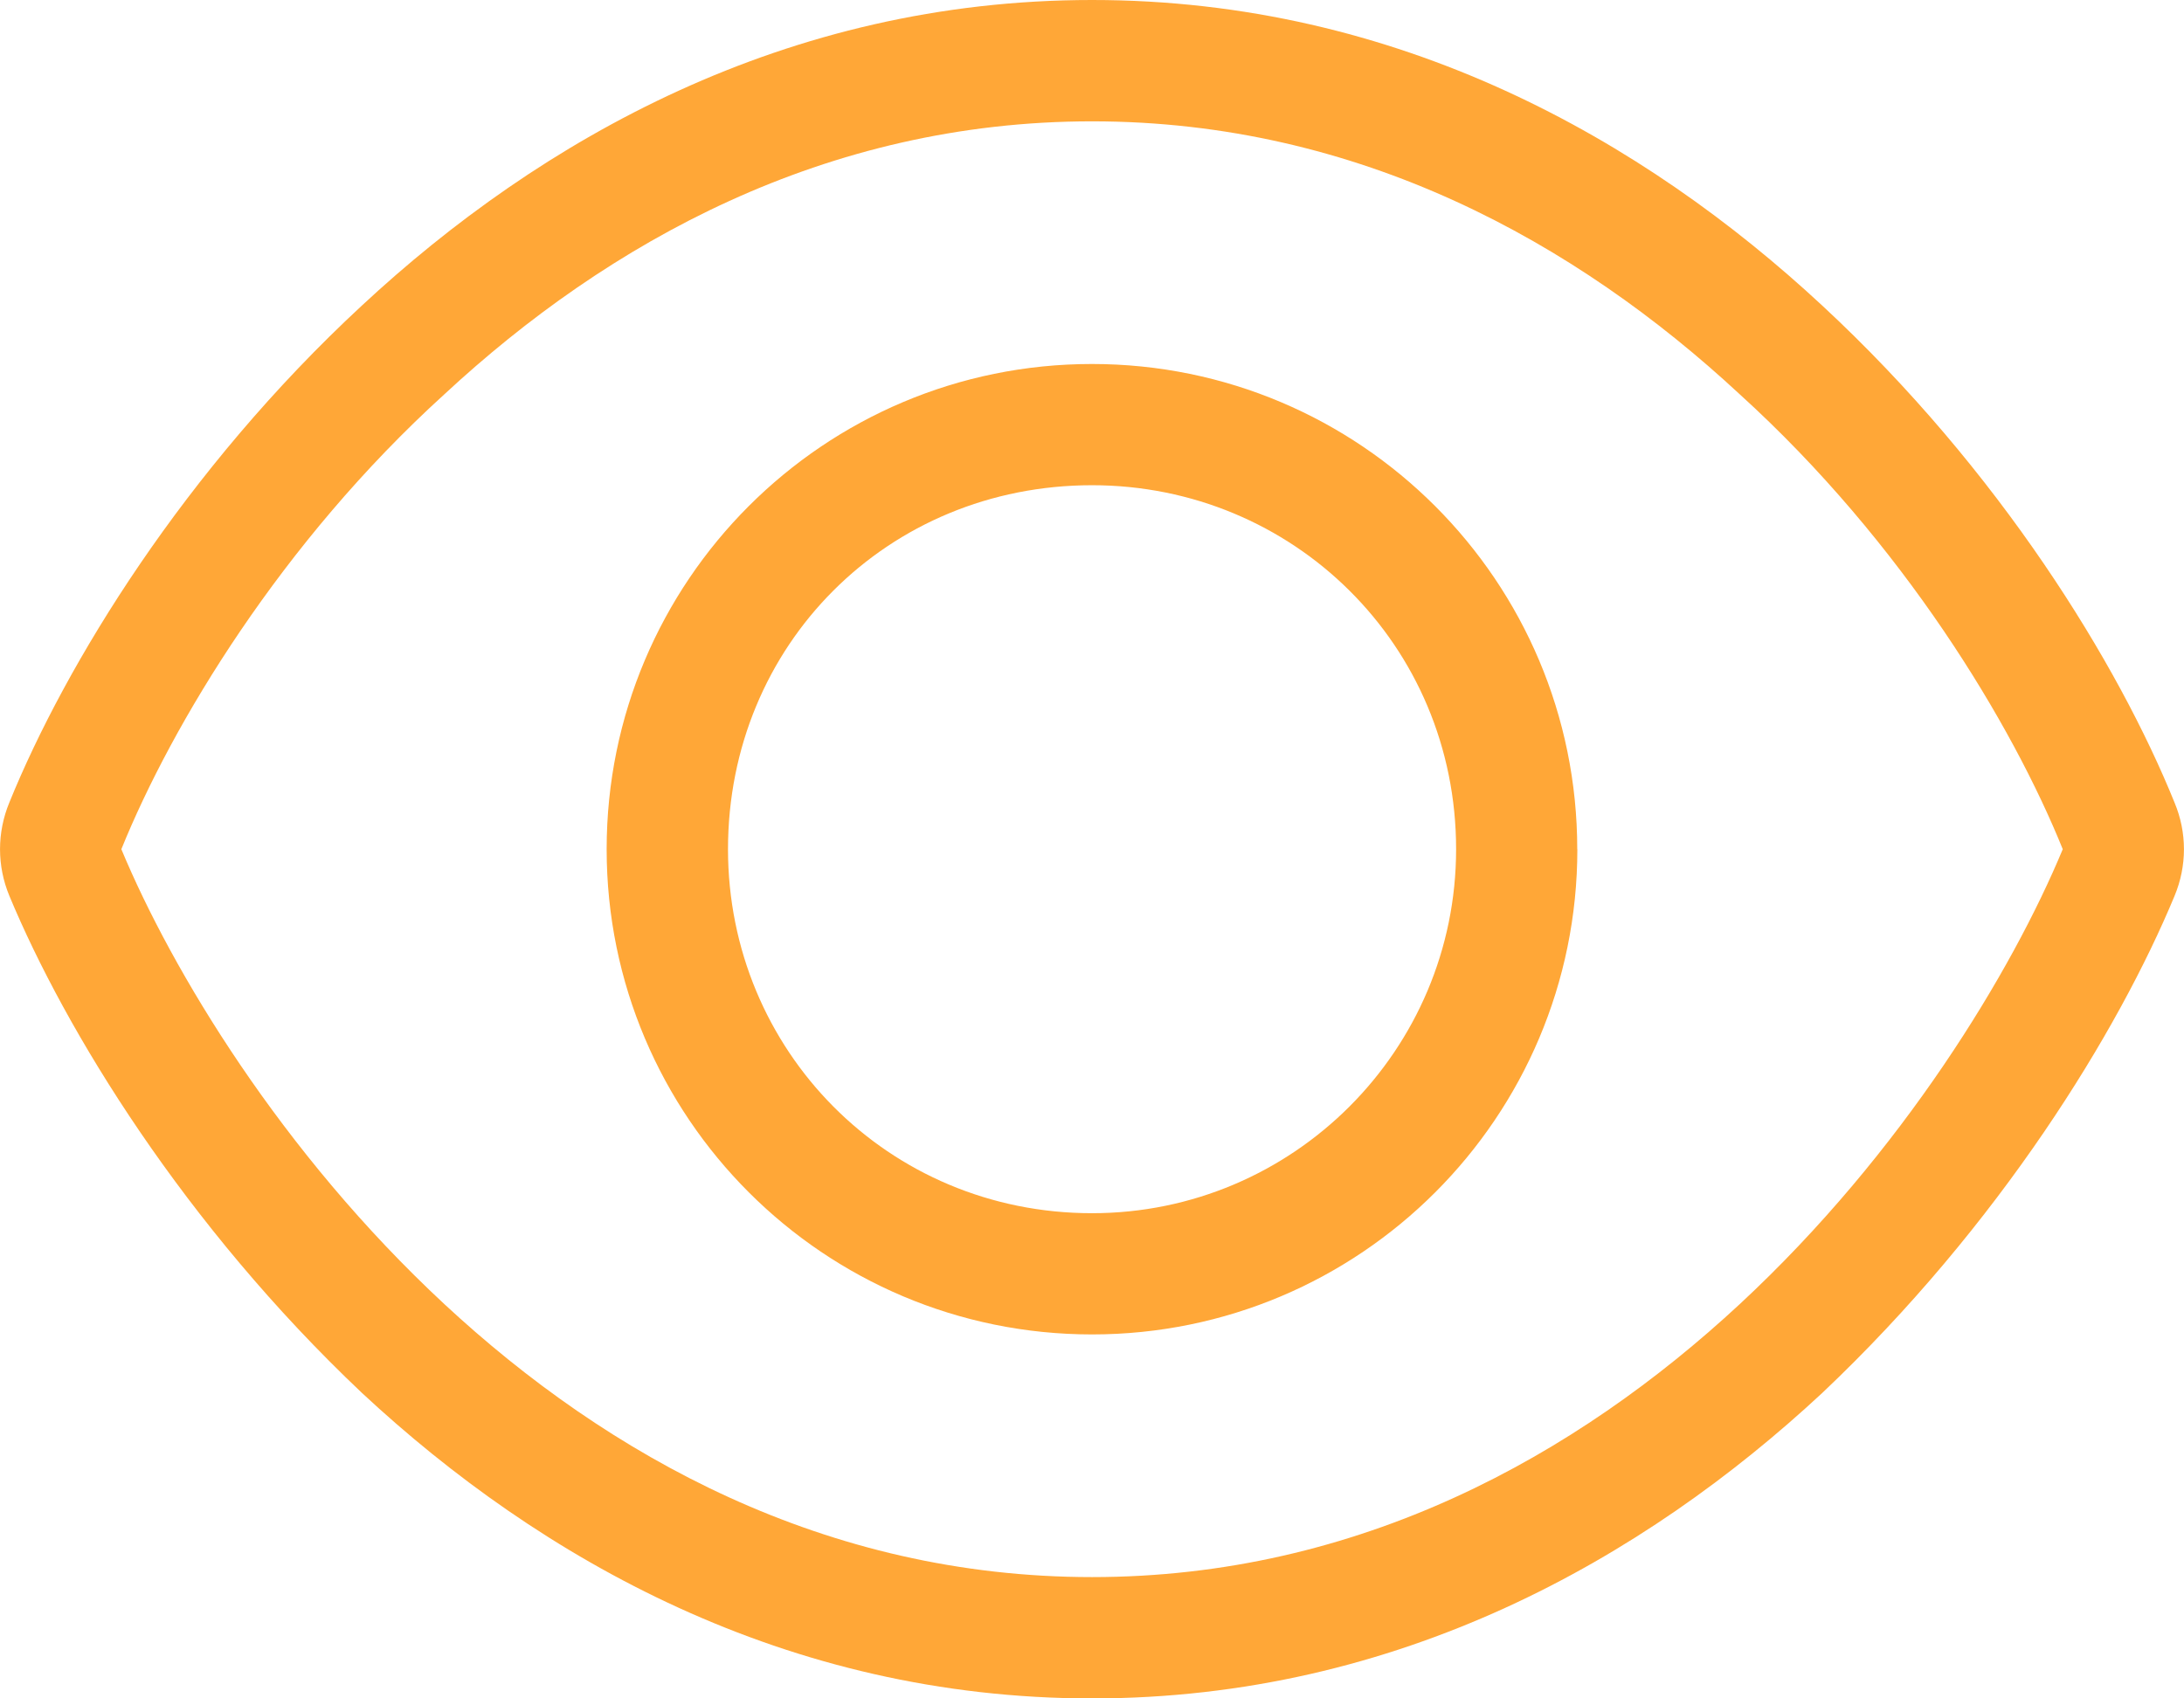<?xml version="1.0" encoding="UTF-8" standalone="no"?>
<svg
   xmlns:dc="http://purl.org/dc/elements/1.1/"
   xmlns:cc="http://creativecommons.org/ns#"
   xmlns:rdf="http://www.w3.org/1999/02/22-rdf-syntax-ns#"
   xmlns:svg="http://www.w3.org/2000/svg"
   xmlns="http://www.w3.org/2000/svg"
   xmlns:sodipodi="http://sodipodi.sourceforge.net/DTD/sodipodi-0.dtd"
   xmlns:inkscape="http://www.inkscape.org/namespaces/inkscape"
   height="16"
   width="20.571"
   viewBox="0 0 20.571 16"
   version="1.1"
   id="svg4"
   sodipodi:docname="ic-view-detail-orange.svg"
   inkscape:version="1.0 (4035a4fb49, 2020-05-01)">
  <defs
     id="defs8" />
  <sodipodi:namedview
     fit-margin-bottom="0"
     fit-margin-right="0"
     fit-margin-left="0"
     fit-margin-top="0"
     inkscape:document-rotation="0"
     pagecolor="#ffffff"
     bordercolor="#666666"
     borderopacity="1"
     objecttolerance="10"
     gridtolerance="10"
     guidetolerance="10"
     inkscape:pageopacity="0"
     inkscape:pageshadow="2"
     inkscape:window-width="2560"
     inkscape:window-height="1369"
     id="namedview6"
     showgrid="false"
     inkscape:zoom="32.482718"
     inkscape:cx="10.955426"
     inkscape:cy="7.626176"
     inkscape:window-x="-8"
     inkscape:window-y="-8"
     inkscape:window-maximized="1"
     inkscape:current-layer="svg4" />
  <!--! Font Awesome Pro 6.1.2 by @fontawesome - https://fontawesome.com License - https://fontawesome.com/license (Commercial License) Copyright 2022 Fonticons, Inc. -->
  <path
     d="m 14.857,8 c 0,2.525 -2.046,4.571 -4.571,4.571 C 7.761,12.571 5.714,10.525 5.714,8 c 0,-2.525 2.046,-4.571 4.571,-4.571 2.525,0 4.571,2.046 4.571,4.571 z M 10.286,4.571 C 8.361,4.571 6.857,6.075 6.857,8 c 0,1.893 1.504,3.429 3.429,3.429 1.893,0 3.429,-1.536 3.429,-3.429 0,-1.925 -1.536,-3.429 -3.429,-3.429 z M 17.164,2.879 c 1.671,1.55 2.789,3.375 3.318,4.682 0.118,0.282 0.118,0.596 0,0.879 -0.529,1.275 -1.646,3.1 -3.318,4.682 C 15.482,14.686 13.171,16 10.286,16 7.4,16 5.089,14.686 3.408,13.121 1.736,11.539 0.619,9.714 0.088,8.439 c -0.117,-0.282 -0.117,-0.596 0,-0.879 C 0.619,6.254 1.736,4.429 3.408,2.879 5.089,1.316 7.4,0 10.286,0 13.171,0 15.482,1.316 17.164,2.879 Z M 1.143,8 c 0.476,1.143 1.505,2.857 3.043,4.286 1.539,1.429 3.586,2.571 6.1,2.571 2.514,0 4.561,-1.143 6.1,-2.571 C 17.925,10.857 18.954,9.143 19.429,8 c -0.475,-1.175 -1.504,-2.889 -3.043,-4.286 -1.539,-1.429 -3.586,-2.571 -6.1,-2.571 -2.514,0 -4.561,1.143 -6.1,2.571 C 2.648,5.111 1.619,6.825 1.143,8 Z"
     id="path2"
     style="fill:#ffa737;fill-opacity:1;stroke-width:0.036" />
</svg>
